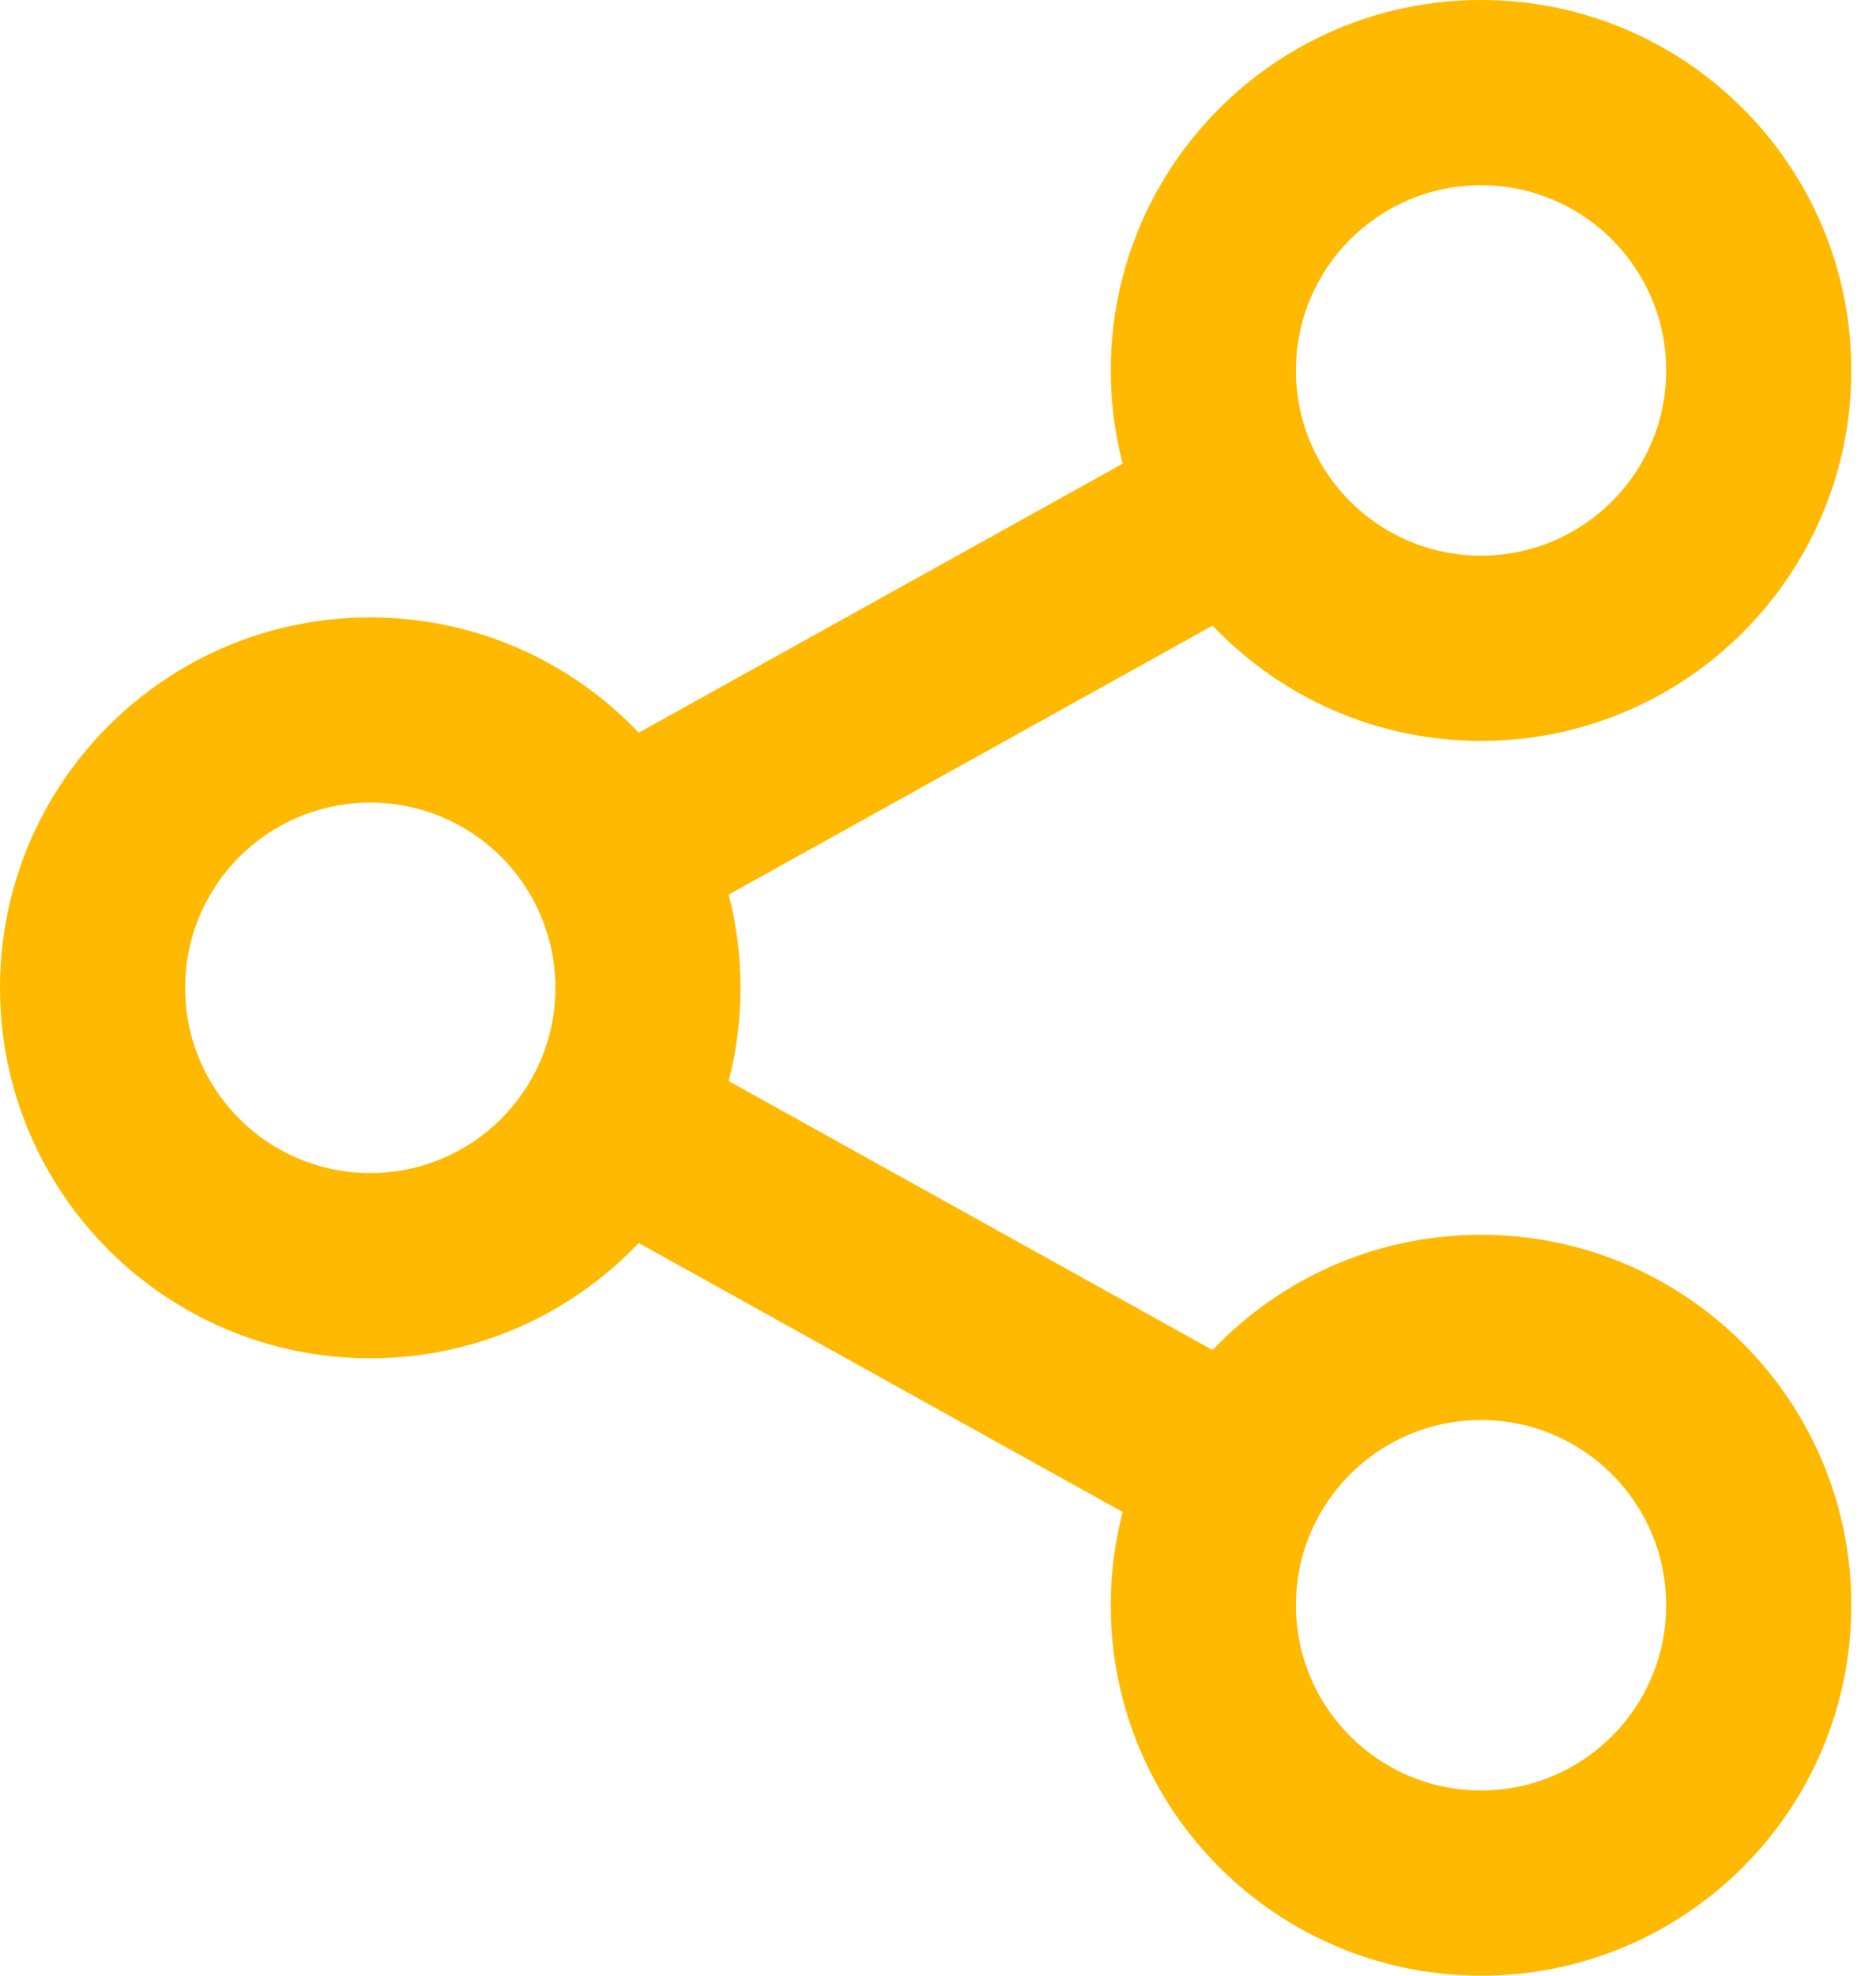 <svg width="19" height="20" viewBox="0 0 19 20" fill="none" xmlns="http://www.w3.org/2000/svg">
<path fill-rule="evenodd" clip-rule="evenodd" d="M16.875 3.75C16.875 4.786 16.035 5.625 15 5.625C13.964 5.625 13.125 4.786 13.125 3.75C13.125 2.714 13.964 1.875 15 1.875C16.035 1.875 16.875 2.714 16.875 3.75ZM18.75 3.75C18.75 5.821 17.071 7.5 15 7.5C13.93 7.5 12.964 7.052 12.281 6.333L7.38 9.056C7.458 9.357 7.5 9.674 7.5 10C7.5 10.326 7.458 10.643 7.38 10.944L12.281 13.667C12.964 12.948 13.93 12.5 15 12.5C17.071 12.5 18.75 14.179 18.75 16.25C18.75 18.321 17.071 20 15 20C12.929 20 11.25 18.321 11.25 16.25C11.25 15.924 11.292 15.607 11.37 15.306L6.469 12.583C5.785 13.302 4.82 13.75 3.75 13.75C1.679 13.75 0 12.071 0 10C0 7.929 1.679 6.25 3.75 6.25C4.82 6.25 5.785 6.698 6.469 7.417L11.37 4.694C11.292 4.393 11.25 4.076 11.25 3.75C11.25 1.679 12.929 0 15 0C17.071 0 18.75 1.679 18.75 3.75ZM16.875 16.25C16.875 17.285 16.035 18.125 15 18.125C13.964 18.125 13.125 17.285 13.125 16.25C13.125 15.214 13.964 14.375 15 14.375C16.035 14.375 16.875 15.214 16.875 16.25ZM5.625 10C5.625 11.036 4.786 11.875 3.75 11.875C2.714 11.875 1.875 11.036 1.875 10C1.875 8.964 2.714 8.125 3.75 8.125C4.786 8.125 5.625 8.964 5.625 10Z" fill="#FFB900"/>
</svg>
